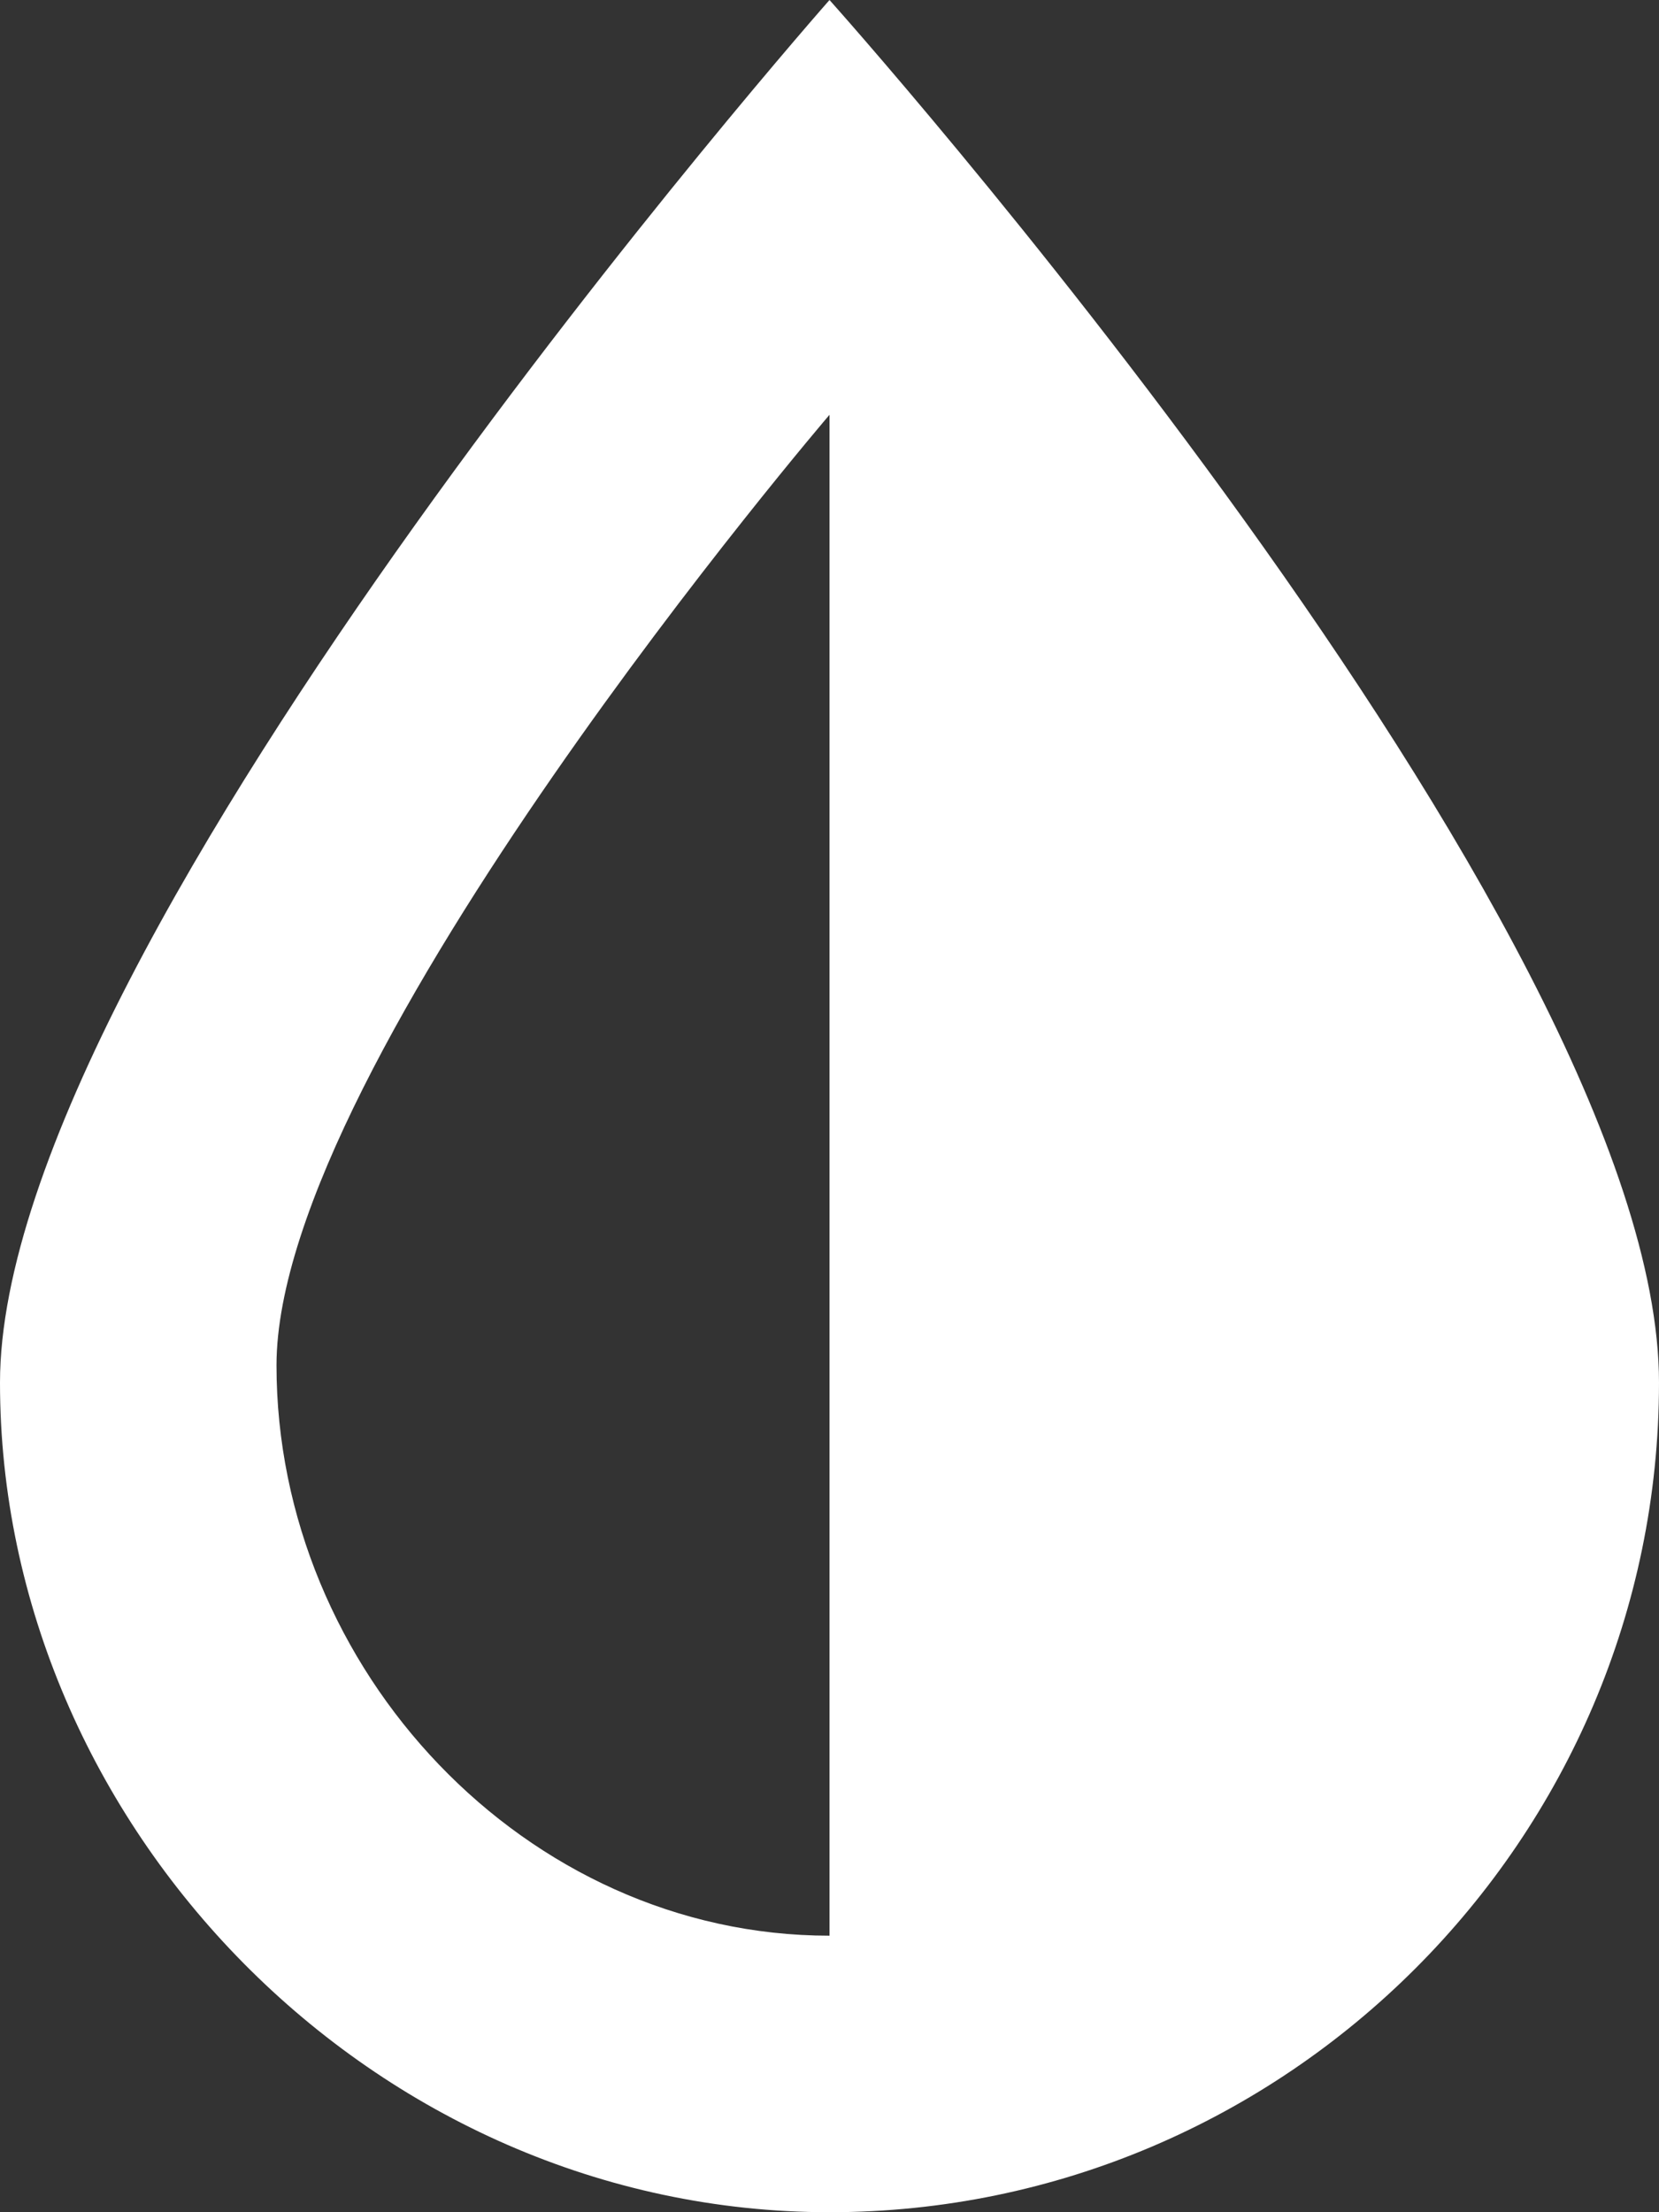 <svg width="12" height="16" xmlns="http://www.w3.org/2000/svg" viewBox="0 0 12 16">
    <rect x="0" y="0" width="12" height="16" fill="#333333" stroke="none"/>
    <path d="M6 16c-3.3 0-6-2.8-6-6S6 0 6 0s6 6.7 6 10-2.7 6-6 6zM6 3S2 7.675 2 9.875 3.8 14 6 14V3z" fill="#FFF" fill-rule="nonzero"/>
</svg>
